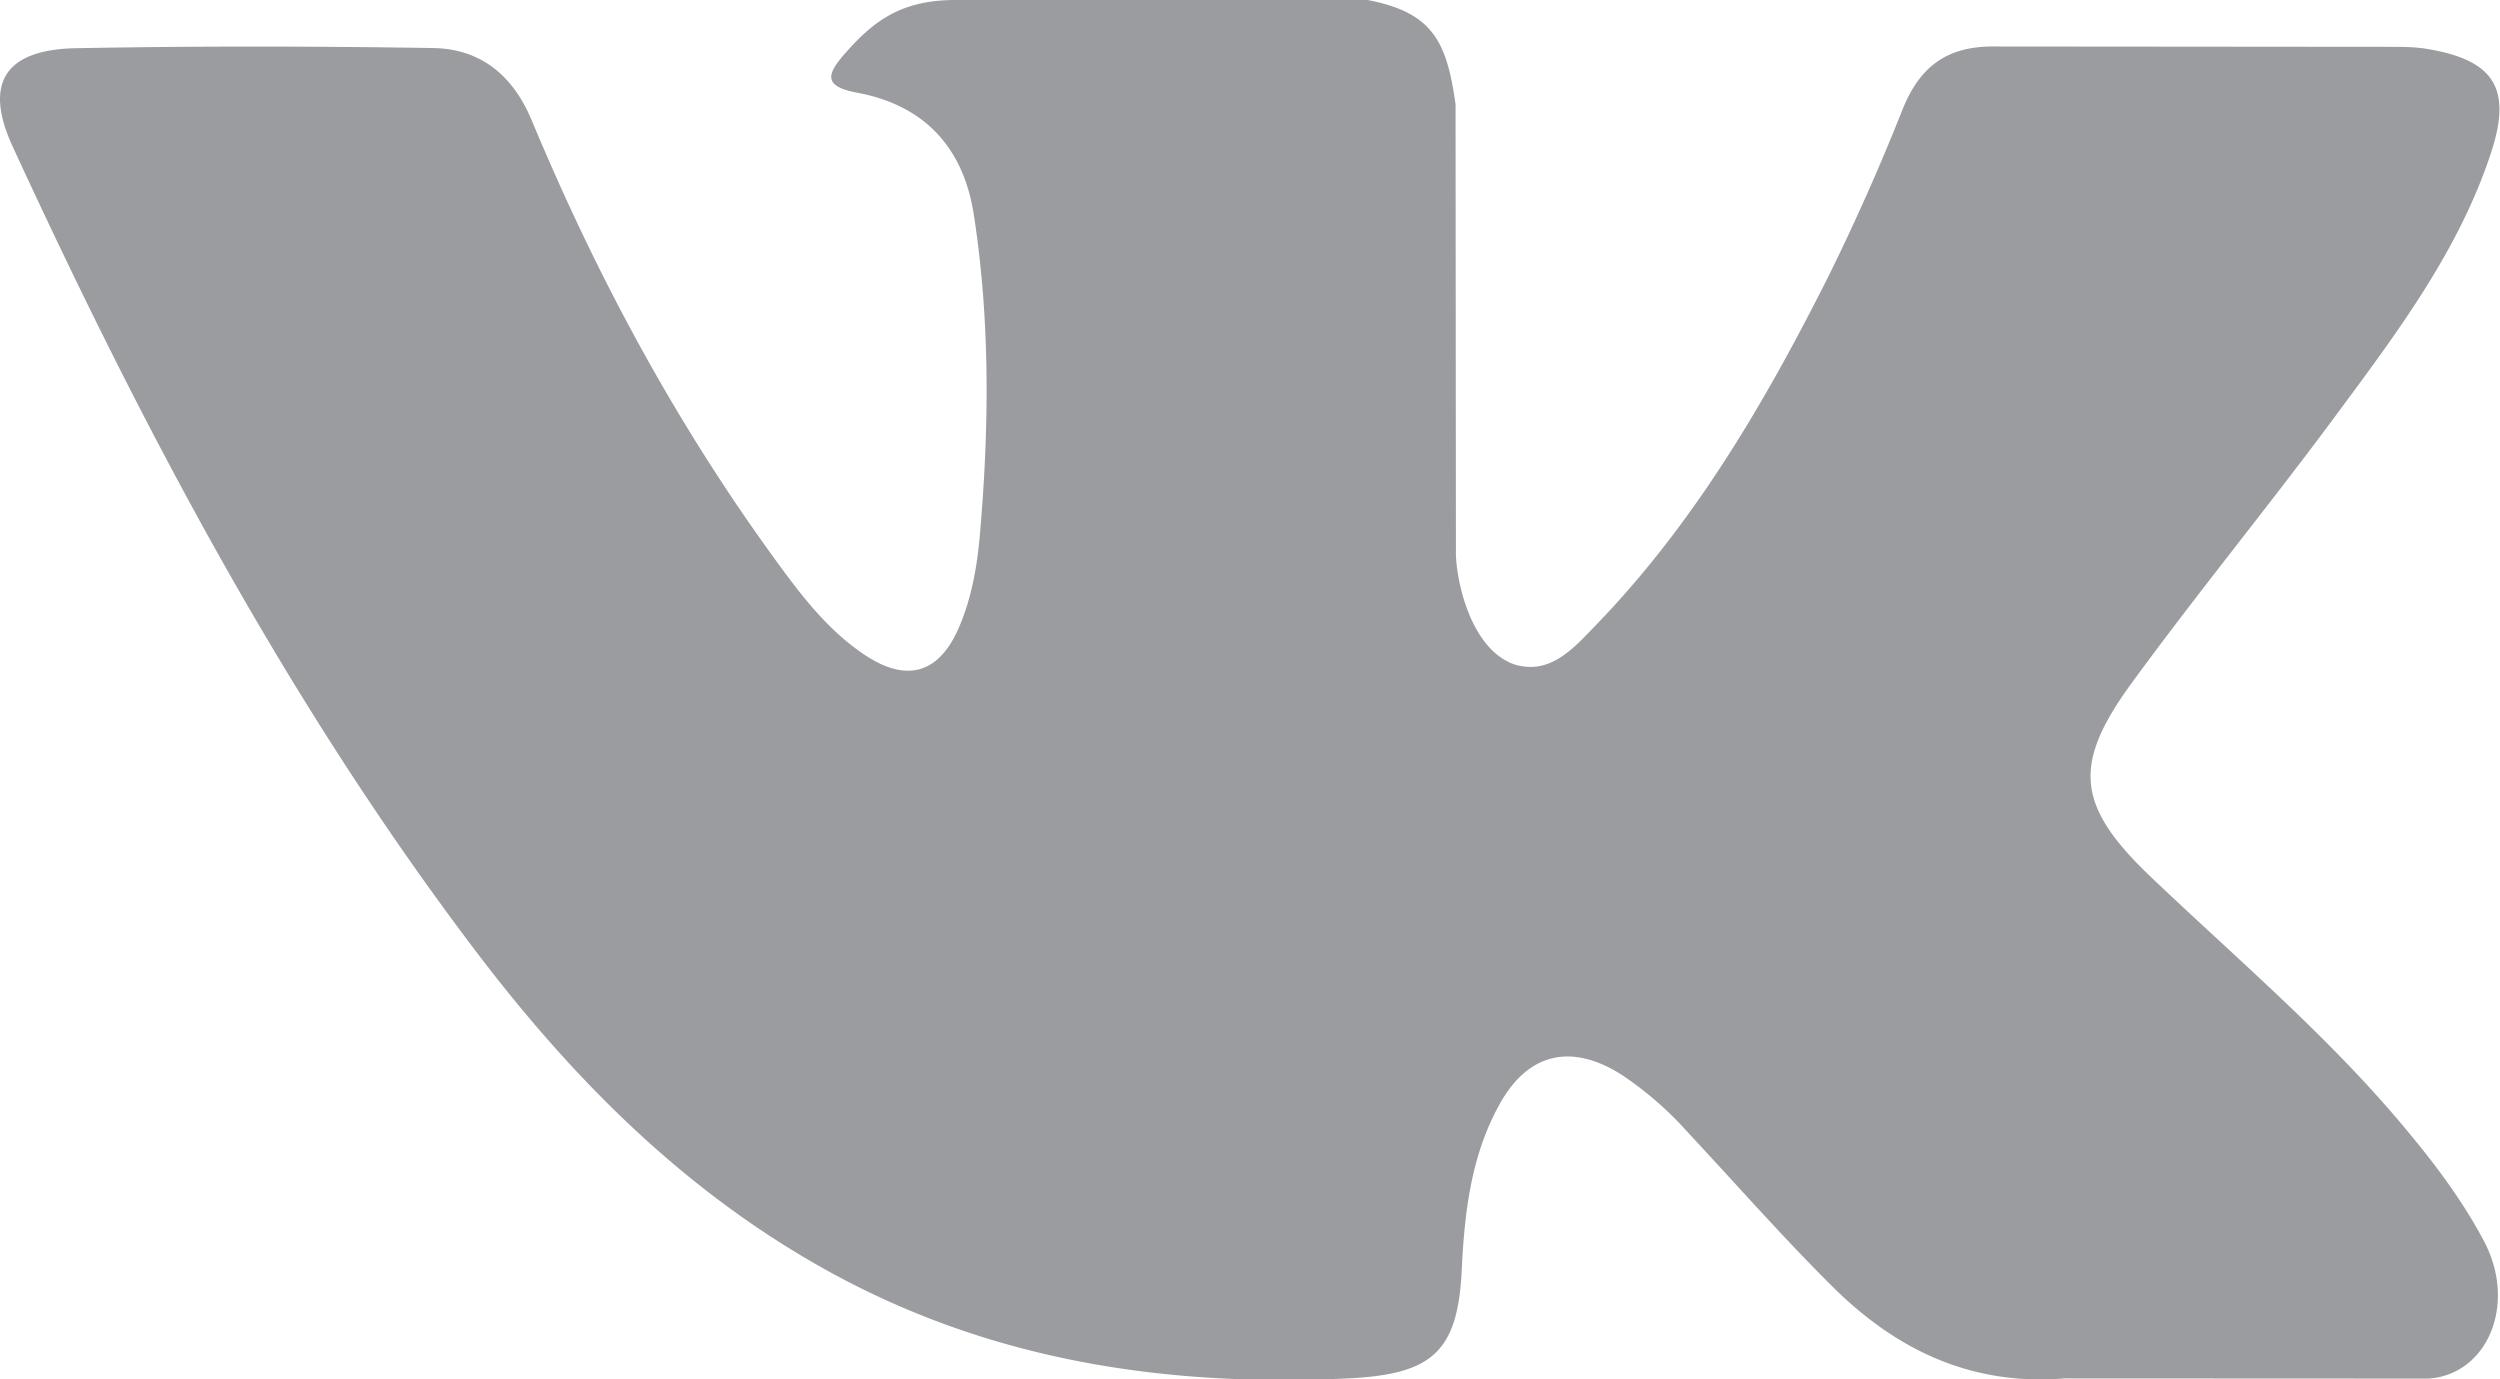 <svg xmlns="http://www.w3.org/2000/svg" xmlns:xlink="http://www.w3.org/1999/xlink" height="16" width="29" viewBox="0 0 29 16"><g transform="matrix(1.017 0 0 .992 .52 -.036)" fill="#9a9c9f"><path d="M24.027 10.296c.946.924 1.944 1.792 2.792 2.809.375.451.73.918 1.001 1.442.385.745.036 1.565-.632 1.61l-4.153-.002c-1.072.089-1.926-.342-2.645-1.074-.575-.586-1.108-1.209-1.66-1.815a3.941 3.941 0 0 0-.748-.664c-.567-.368-1.059-.256-1.383.336-.33.602-.405 1.267-.437 1.938-.044.978-.34 1.235-1.322 1.28-2.1.099-4.092-.219-5.944-1.278-1.632-.934-2.898-2.252-3.999-3.744-2.145-2.906-3.787-6.1-5.263-9.382C-.7 1.011-.457.614.359.6 1.714.574 3.069.576 4.425.598c.551.008.915.324 1.128.844.733 1.803 1.63 3.517 2.756 5.107.3.423.606.846 1.041 1.144.482.33.848.22 1.075-.316.144-.34.207-.707.239-1.071.107-1.254.121-2.505-.067-3.754-.116-.78-.555-1.284-1.333-1.432-.396-.075-.337-.223-.144-.45.333-.391.648-.634 1.273-.634h4.694c.739.146.903.478 1.004 1.221l.004 5.214c-.008.288.144 1.142.662 1.333.415.135.688-.197.937-.46 1.124-1.193 1.926-2.603 2.643-4.062a26.56 26.56 0 0 0 .856-1.975c.197-.494.505-.737 1.061-.727l4.518.004c.134 0 .269.002.399.024.762.13.97.457.735 1.201-.37 1.166-1.091 2.138-1.796 3.115-.753 1.042-1.559 2.049-2.306 3.098-.685.96-.63 1.442.223 2.274zm0 0"/></g></svg>

